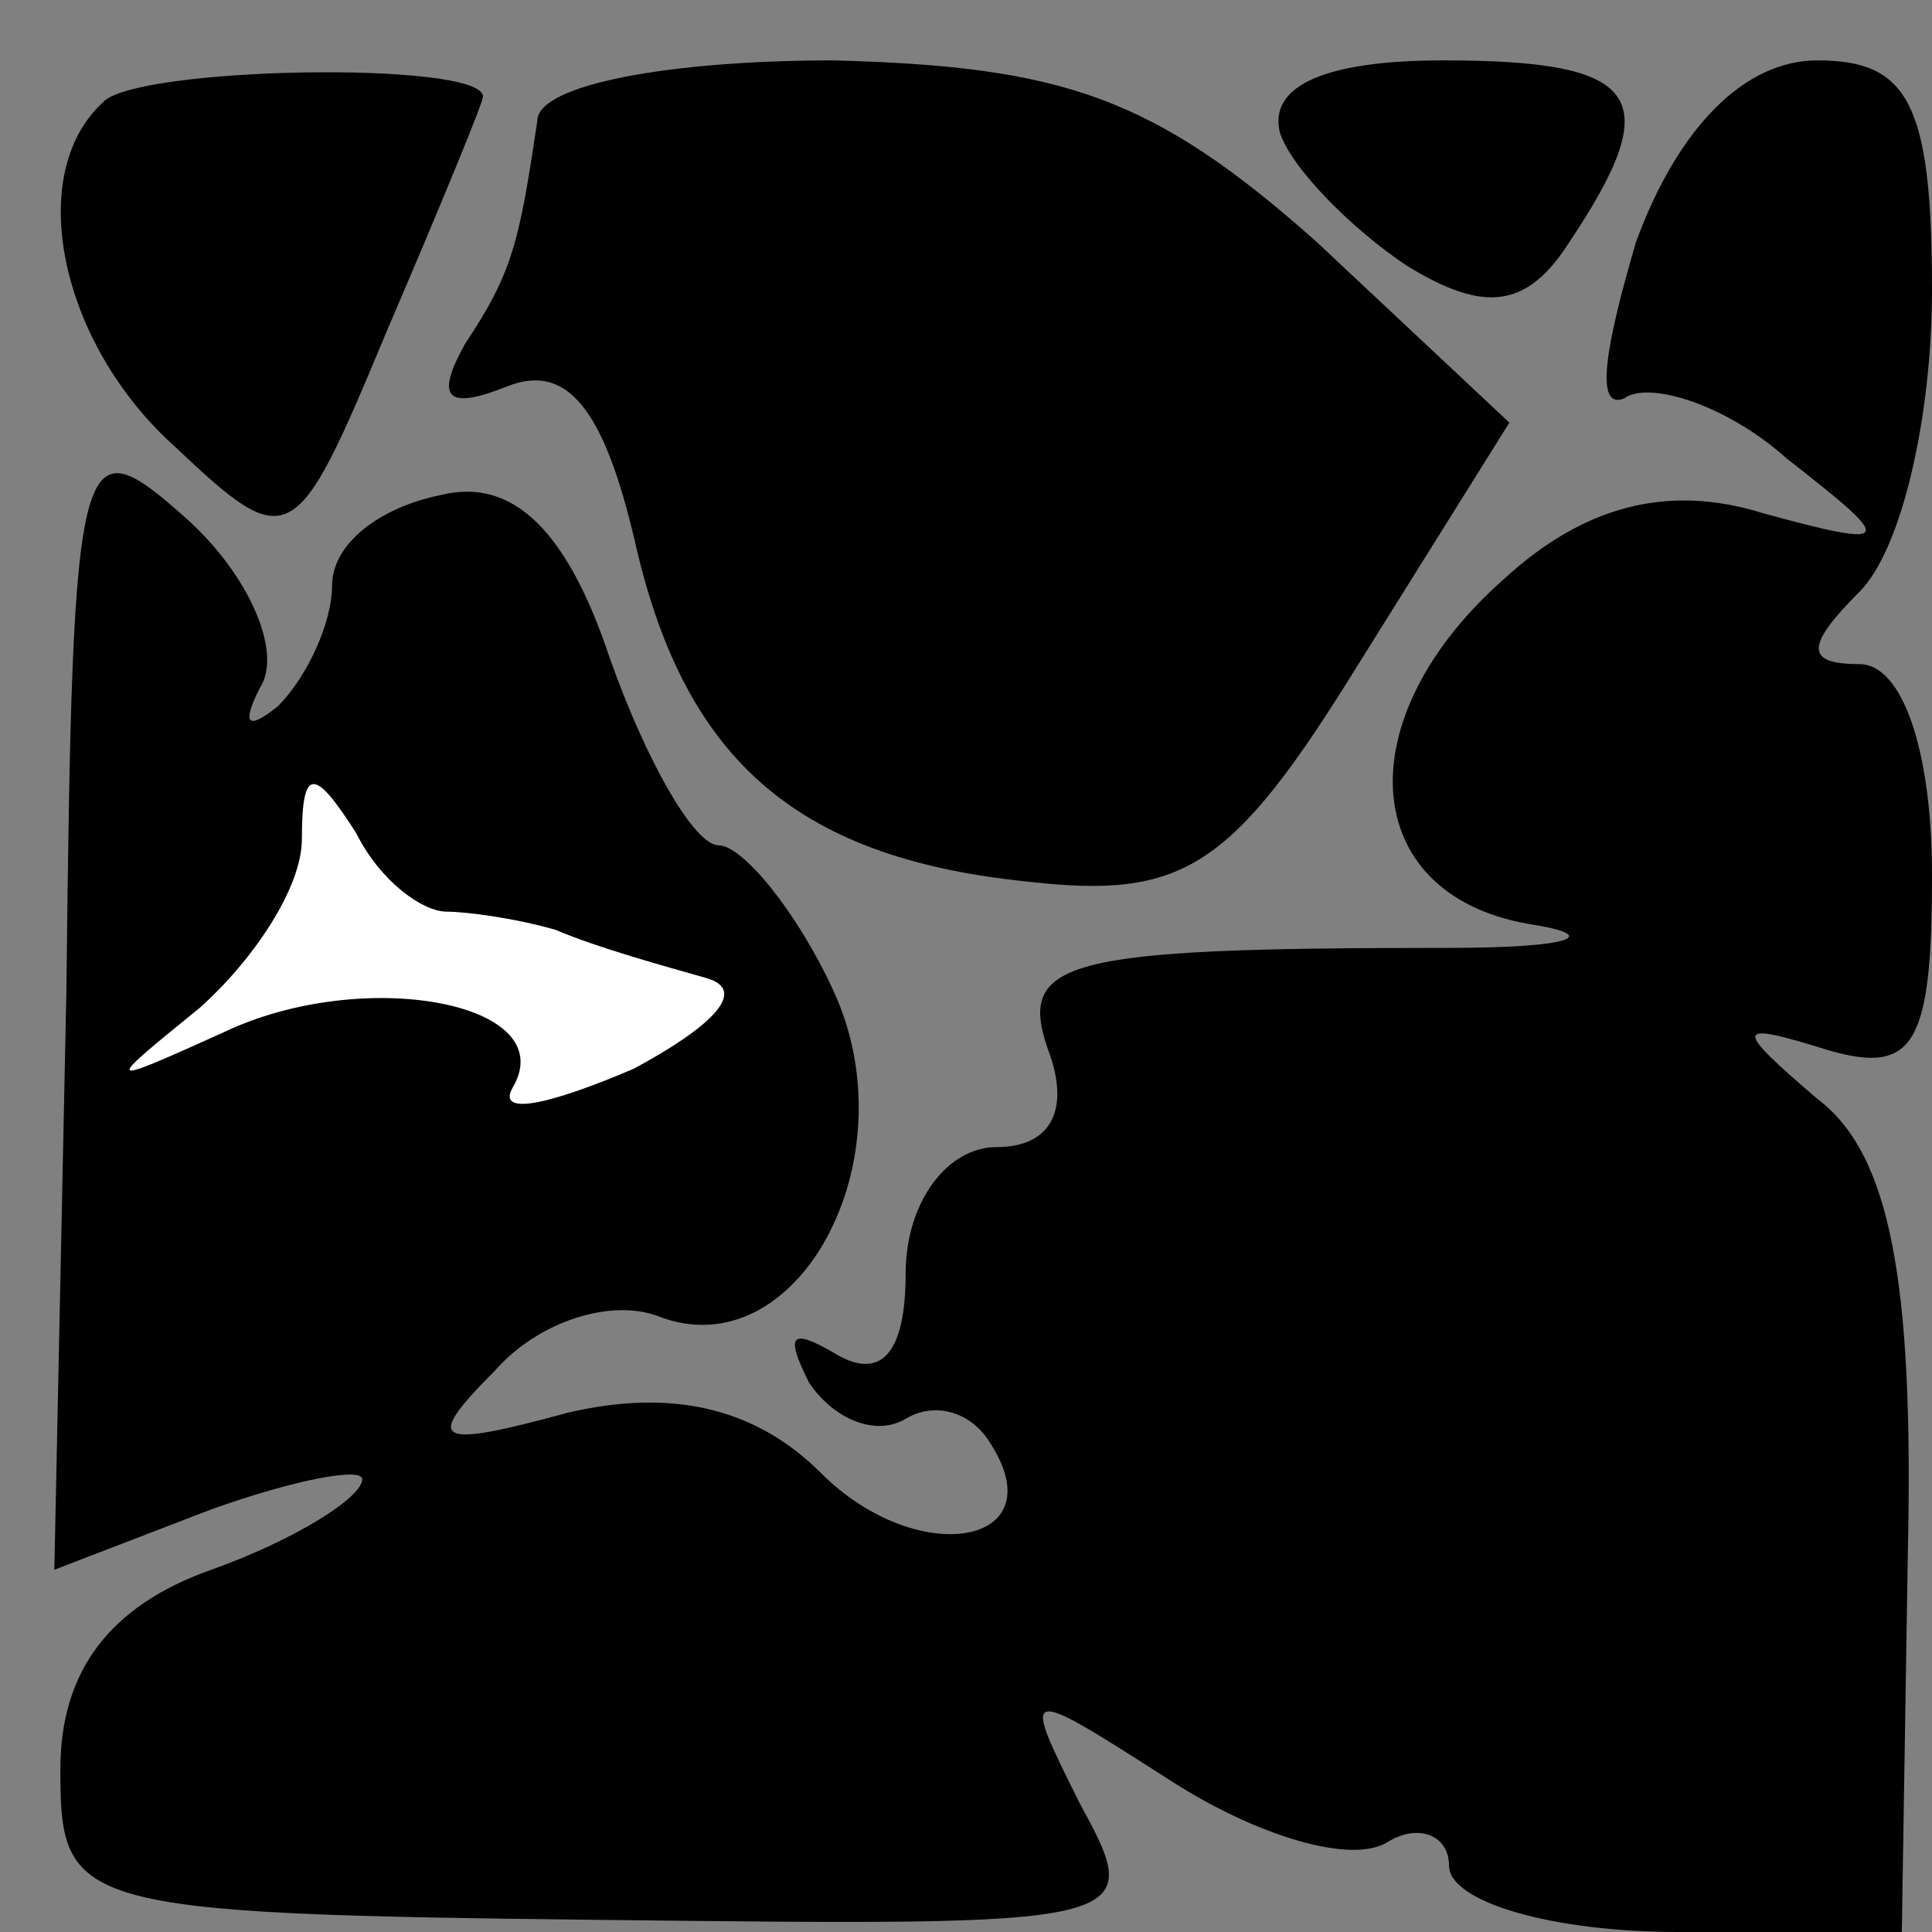 <?xml version="1.0" standalone="no"?>
<!DOCTYPE svg PUBLIC "-//W3C//DTD SVG 20010904//EN"
 "http://www.w3.org/TR/2001/REC-SVG-20010904/DTD/svg10.dtd">
<svg version="1.0" xmlns="http://www.w3.org/2000/svg"
 width="32pt" height="32pt" viewBox="0 0 32 32"
 preserveAspectRatio="xMidYMid meet">
<rect x="0" y="0" width="32" height="32" fill="#808080" stroke="none"/>
<g transform="translate(0,32) scale(0.1,-0.1)"
fill="#000000" stroke="none">
<path fill="#000000" stroke="none" d="M17 303 c-13 -12 -7 -40 12 -57 19 -18
20 -17 35 19 9 21 16 38 16 39 0 6 -58 5 -63 -1z"/>
<path fill="#000000" stroke="none" d="M89 300 c-3 -20 -4 -25 -12 -37 -5 -9
-3 -11 7 -7 10 4 16 -4 21 -25 8 -36 26 -53 65 -57 26 -3 34 2 55 36 l25 40
-32 30 c-27 24 -42 29 -80 30 -27 0 -49 -4 -49 -10z"/>
<path fill="#000000" stroke="none" d="M212 298 c2 -6 12 -16 21 -22 13 -8 20
-7 27 4 16 24 12 30 -21 30 -19 0 -29 -4 -27 -12z"/>
<path fill="#000000" stroke="none" d="M271 280 c-5 -17 -7 -28 -2 -26 4 3 17
-1 27 -10 18 -14 18 -15 -4 -9 -16 5 -30 1 -43 -11 -26 -23 -24 -52 4 -57 13
-2 7 -4 -13 -4 -65 0 -72 -2 -66 -18 3 -9 0 -15 -9 -15 -8 0 -15 -9 -15 -21 0
-13 -4 -18 -12 -13 -7 4 -8 3 -4 -5 4 -6 11 -9 16 -6 5 3 11 1 14 -4 11 -17
-12 -21 -28 -5 -11 11 -25 14 -42 10 -22 -6 -24 -5 -12 7 7 8 19 12 27 9 23
-9 42 26 29 54 -6 13 -15 24 -19 24 -4 0 -12 14 -18 31 -7 21 -16 30 -28 27
-10 -2 -18 -8 -18 -15 0 -6 -4 -15 -9 -20 -5 -4 -6 -3 -3 3 4 6 -2 19 -12 28
-18 16 -19 14 -20 -78 l-2 -96 26 10 c14 5 25 7 25 5 0 -3 -11 -10 -25 -15
-17 -6 -25 -17 -25 -33 0 -23 2 -24 90 -25 88 -1 90 -1 79 19 -10 20 -10 20
15 4 14 -9 30 -14 36 -10 5 3 10 1 10 -4 0 -6 17 -11 38 -11 l37 0 1 63 c1 45
-3 66 -15 75 -14 12 -14 13 2 8 14 -4 17 1 17 29 0 21 -5 35 -12 35 -9 0 -9 3
0 12 7 7 12 29 12 50 0 31 -4 38 -19 38 -12 0 -23 -11 -30 -30z"/>
<path fill="#ffffff" stroke="none" d="M74 169 c3 0 11 -1 18 -3 7 -3 18 -6
25 -8 7 -2 1 -8 -12 -15 -14 -6 -23 -8 -20 -3 8 14 -25 20 -48 9 -20 -9 -20
-9 -4 4 9 8 17 20 17 28 0 12 2 12 9 1 4 -8 11 -13 15 -13z"/>
</g>
</svg>
